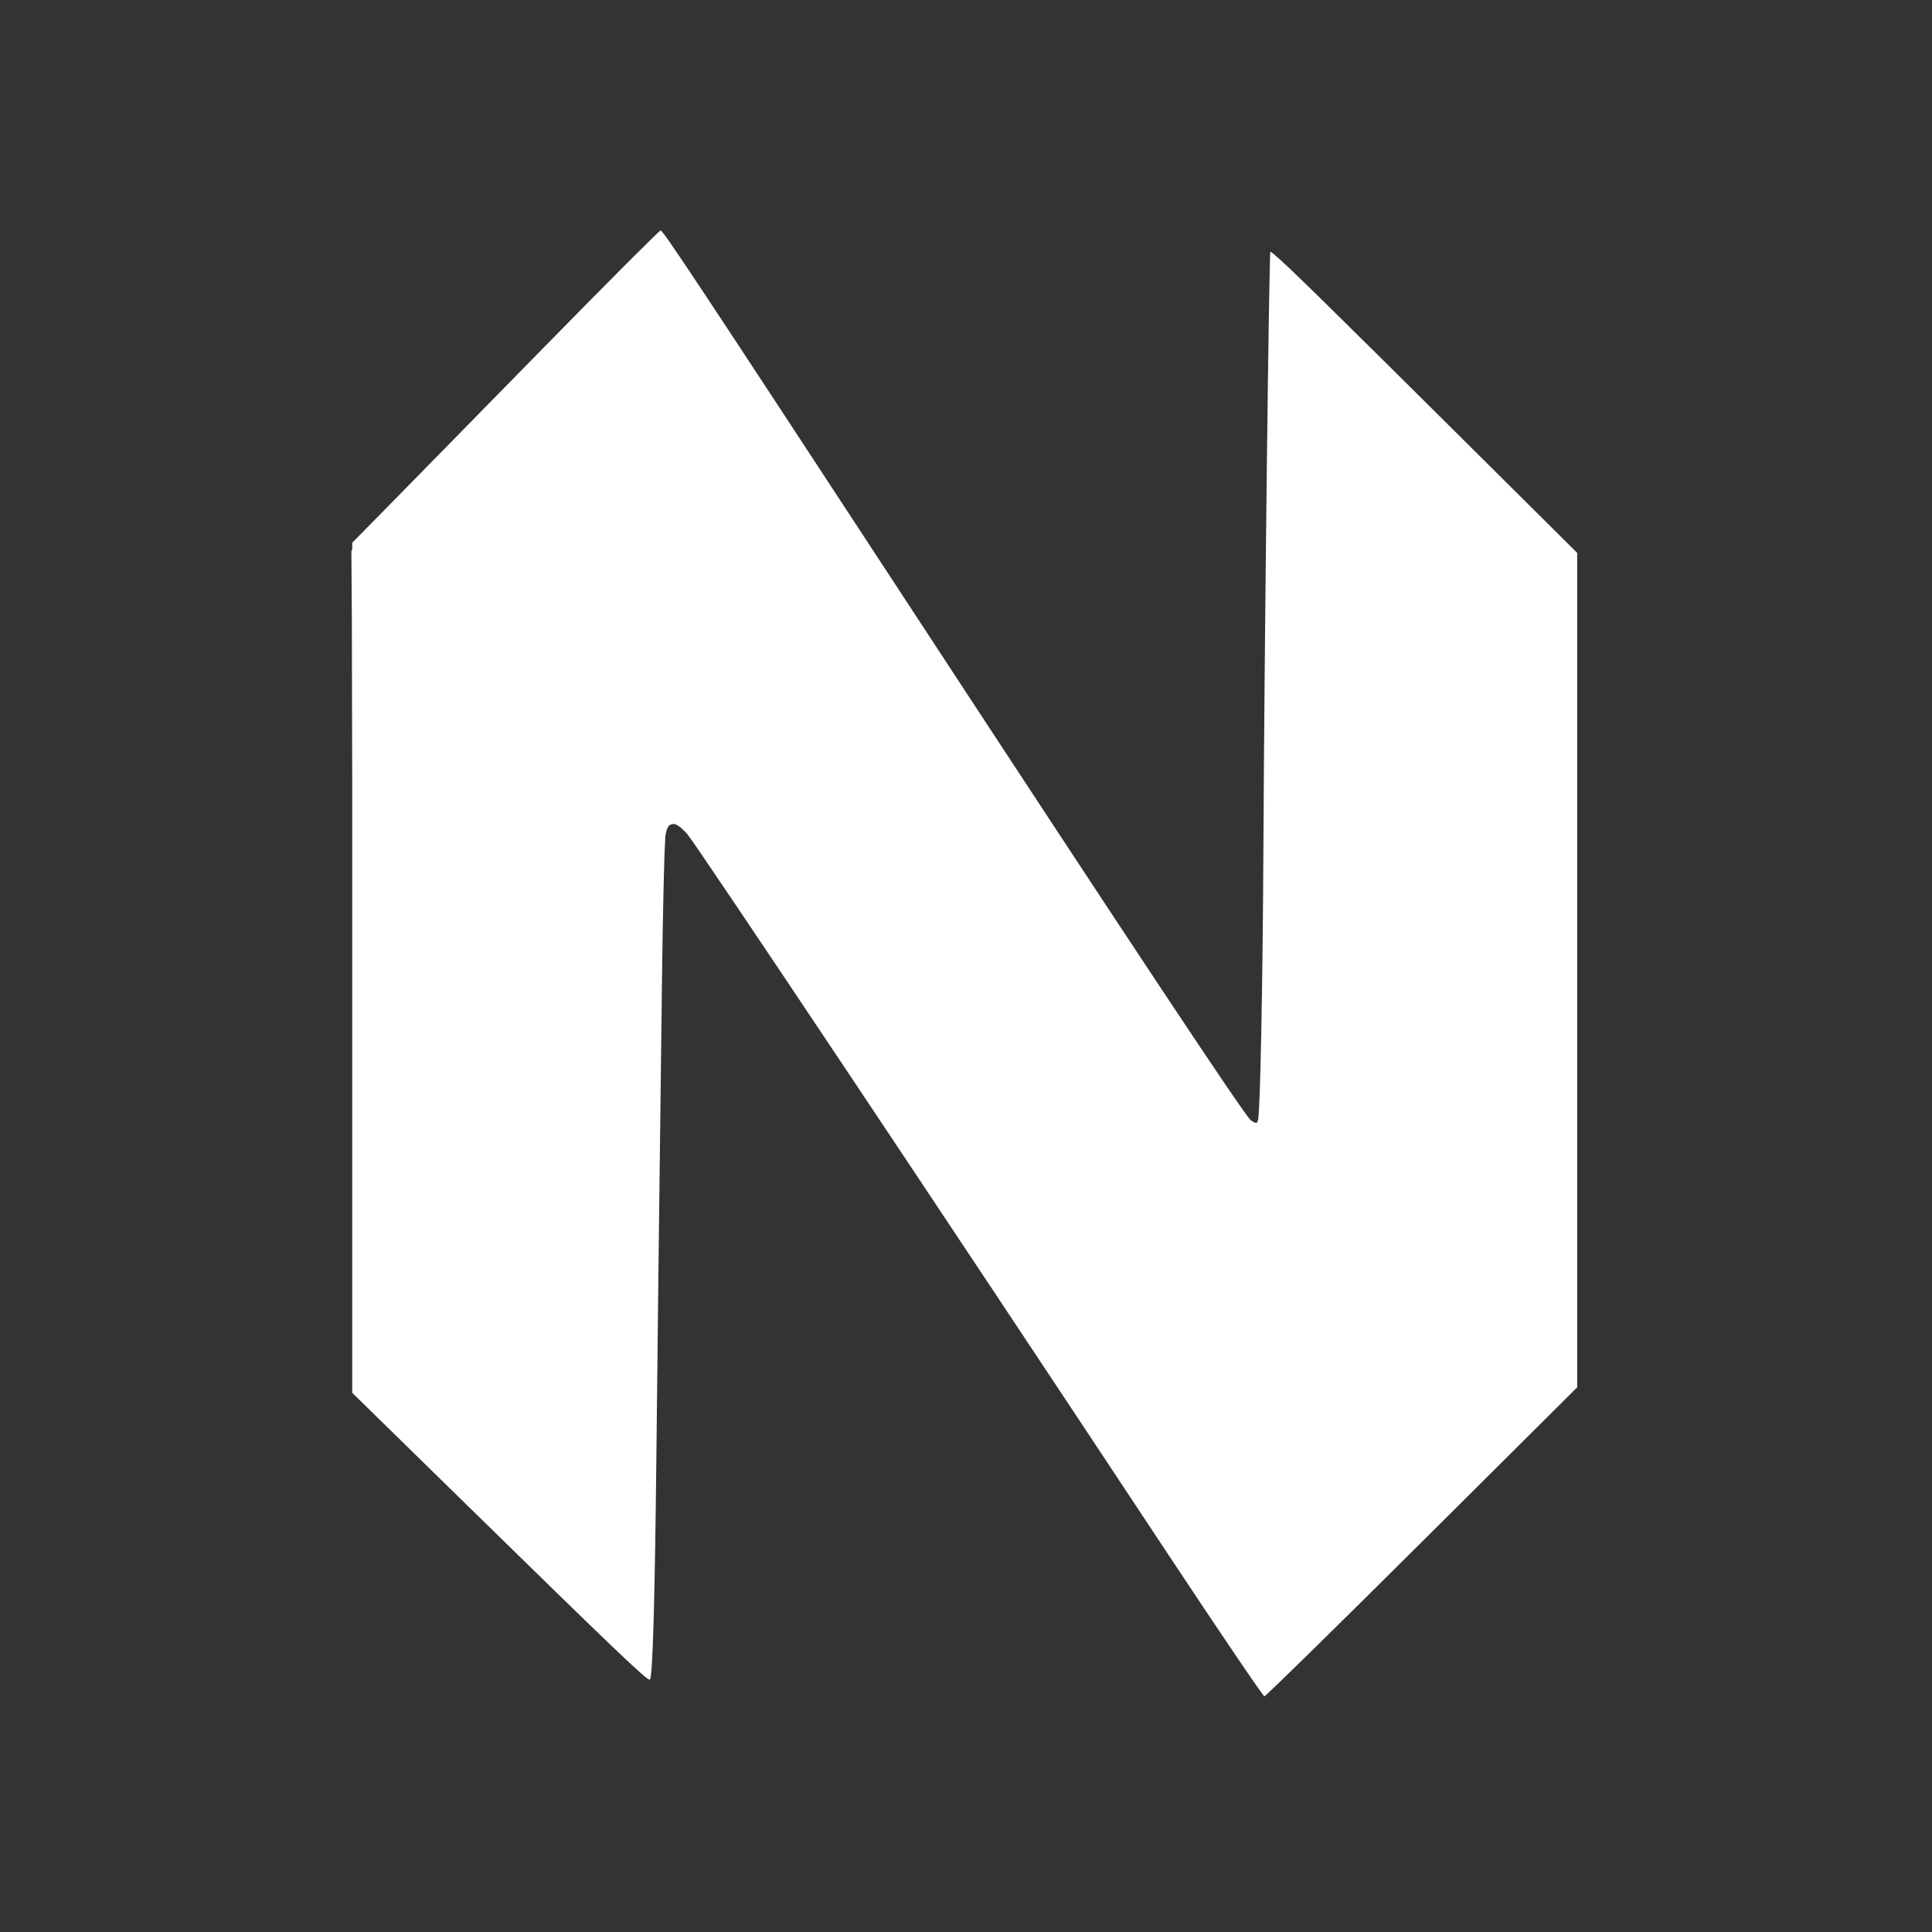 <?xml version="1.0" encoding="UTF-8" standalone="no"?>
<!-- Created with Inkscape (http://www.inkscape.org/) -->

<svg
   version="1.1"
   id="svg1"
   width="341.333"
   height="341.333"
   viewBox="0 0 341.333 341.333"
   sodipodi:docname="communityIcon_n2hvyn96zwk81.svg"
   inkscape:version="1.4 (e7c3feb100, 2024-10-09)"
   xmlns:inkscape="http://www.inkscape.org/namespaces/inkscape"
   xmlns:sodipodi="http://sodipodi.sourceforge.net/DTD/sodipodi-0.dtd"
   xmlns="http://www.w3.org/2000/svg"
   xmlns:svg="http://www.w3.org/2000/svg">
  <rect x="0" y="0" width="341.333" height="341.333" fill="#333333" stroke="none"/>
  <sodipodi:namedview
     id="namedview1"
     pagecolor="#ffffff"
     bordercolor="#000000"
     borderopacity="0.25"
     inkscape:showpageshadow="2"
     inkscape:pageopacity="0.0"
     inkscape:pagecheckerboard="0"
     inkscape:deskcolor="#d1d1d1"
     inkscape:zoom="2.1855468"
     inkscape:cx="170.66667"
     inkscape:cy="170.66667"
     inkscape:window-width="1920"
     inkscape:window-height="958"
     inkscape:window-x="0"
     inkscape:window-y="0"
     inkscape:window-maximized="1"
     inkscape:current-layer="svg1" />
  <defs
     id="defs1" />
  <path
     id="path7"
     style="fill:#ffffff;fill-opacity:1;stroke-width:0.458"
     d="M 116.703 40.723 C 116.49 40.723 107.394 49.833 96.488 60.969 C 85.583 72.104 73.412 84.517 69.443 88.553 L 62.227 95.893 L 62.227 97.121 L 62.137 97.211 L 62.137 97.217 L 62.123 97.23 L 62.123 97.338 L 62.08 97.381 L 62.162 109.355 L 62.227 138.645 L 62.227 170.938 L 62.227 170.98 L 62.227 245.154 L 62.227 245.604 L 62.227 246.07 L 80.873 264.322 C 108.831 291.69 114.39 297.003 114.809 296.744 C 115.315 296.431 115.702 282.898 115.988 255.314 C 116.215 233.523 116.331 223.562 116.959 172.955 C 117.106 161.079 117.339 151.14 117.5 148.869 C 117.514 148.681 117.532 147.872 117.545 147.76 C 117.695 146.725 117.956 146.052 118.334 145.74 C 118.452 145.687 118.586 145.66 118.719 145.631 C 118.833 145.607 118.943 145.58 119.064 145.576 C 119.119 145.585 119.171 145.587 119.229 145.604 C 119.3 145.617 119.383 145.667 119.457 145.689 C 120.009 145.938 120.672 146.501 121.469 147.422 C 123.049 149.25 165.955 213.517 205.857 273.824 C 215.272 288.054 223.159 299.695 223.383 299.695 C 223.606 299.695 236.132 287.413 251.219 272.4 L 278.648 245.104 L 278.648 244.564 L 278.648 244.107 L 278.648 243.664 L 278.648 243.268 L 278.648 243.227 L 278.648 243.197 L 278.648 243.17 L 278.648 171.572 L 278.648 171.416 L 278.648 171.393 L 278.648 171.359 L 278.648 171.352 L 278.648 171.346 L 278.648 171.336 L 278.648 171.287 L 278.648 99.918 L 278.648 98.008 L 278.648 97.684 L 260.232 79.381 C 234.487 53.797 227.017 46.472 225.244 45.074 L 224.887 44.719 L 224.883 44.789 C 224.8 44.74 224.464 44.425 224.445 44.443 C 224.2 44.689 223.389 113.771 223.211 149.705 C 223.09 174.062 222.653 195.974 222.273 197.83 C 222.193 198.065 222.11 198.281 222.006 198.395 C 221.746 198.391 221.353 198.224 220.928 197.85 C 219.68 196.749 199.875 166.912 161.322 108.047 C 122.315 48.488 117.168 40.723 116.703 40.723 z " />
</svg>
